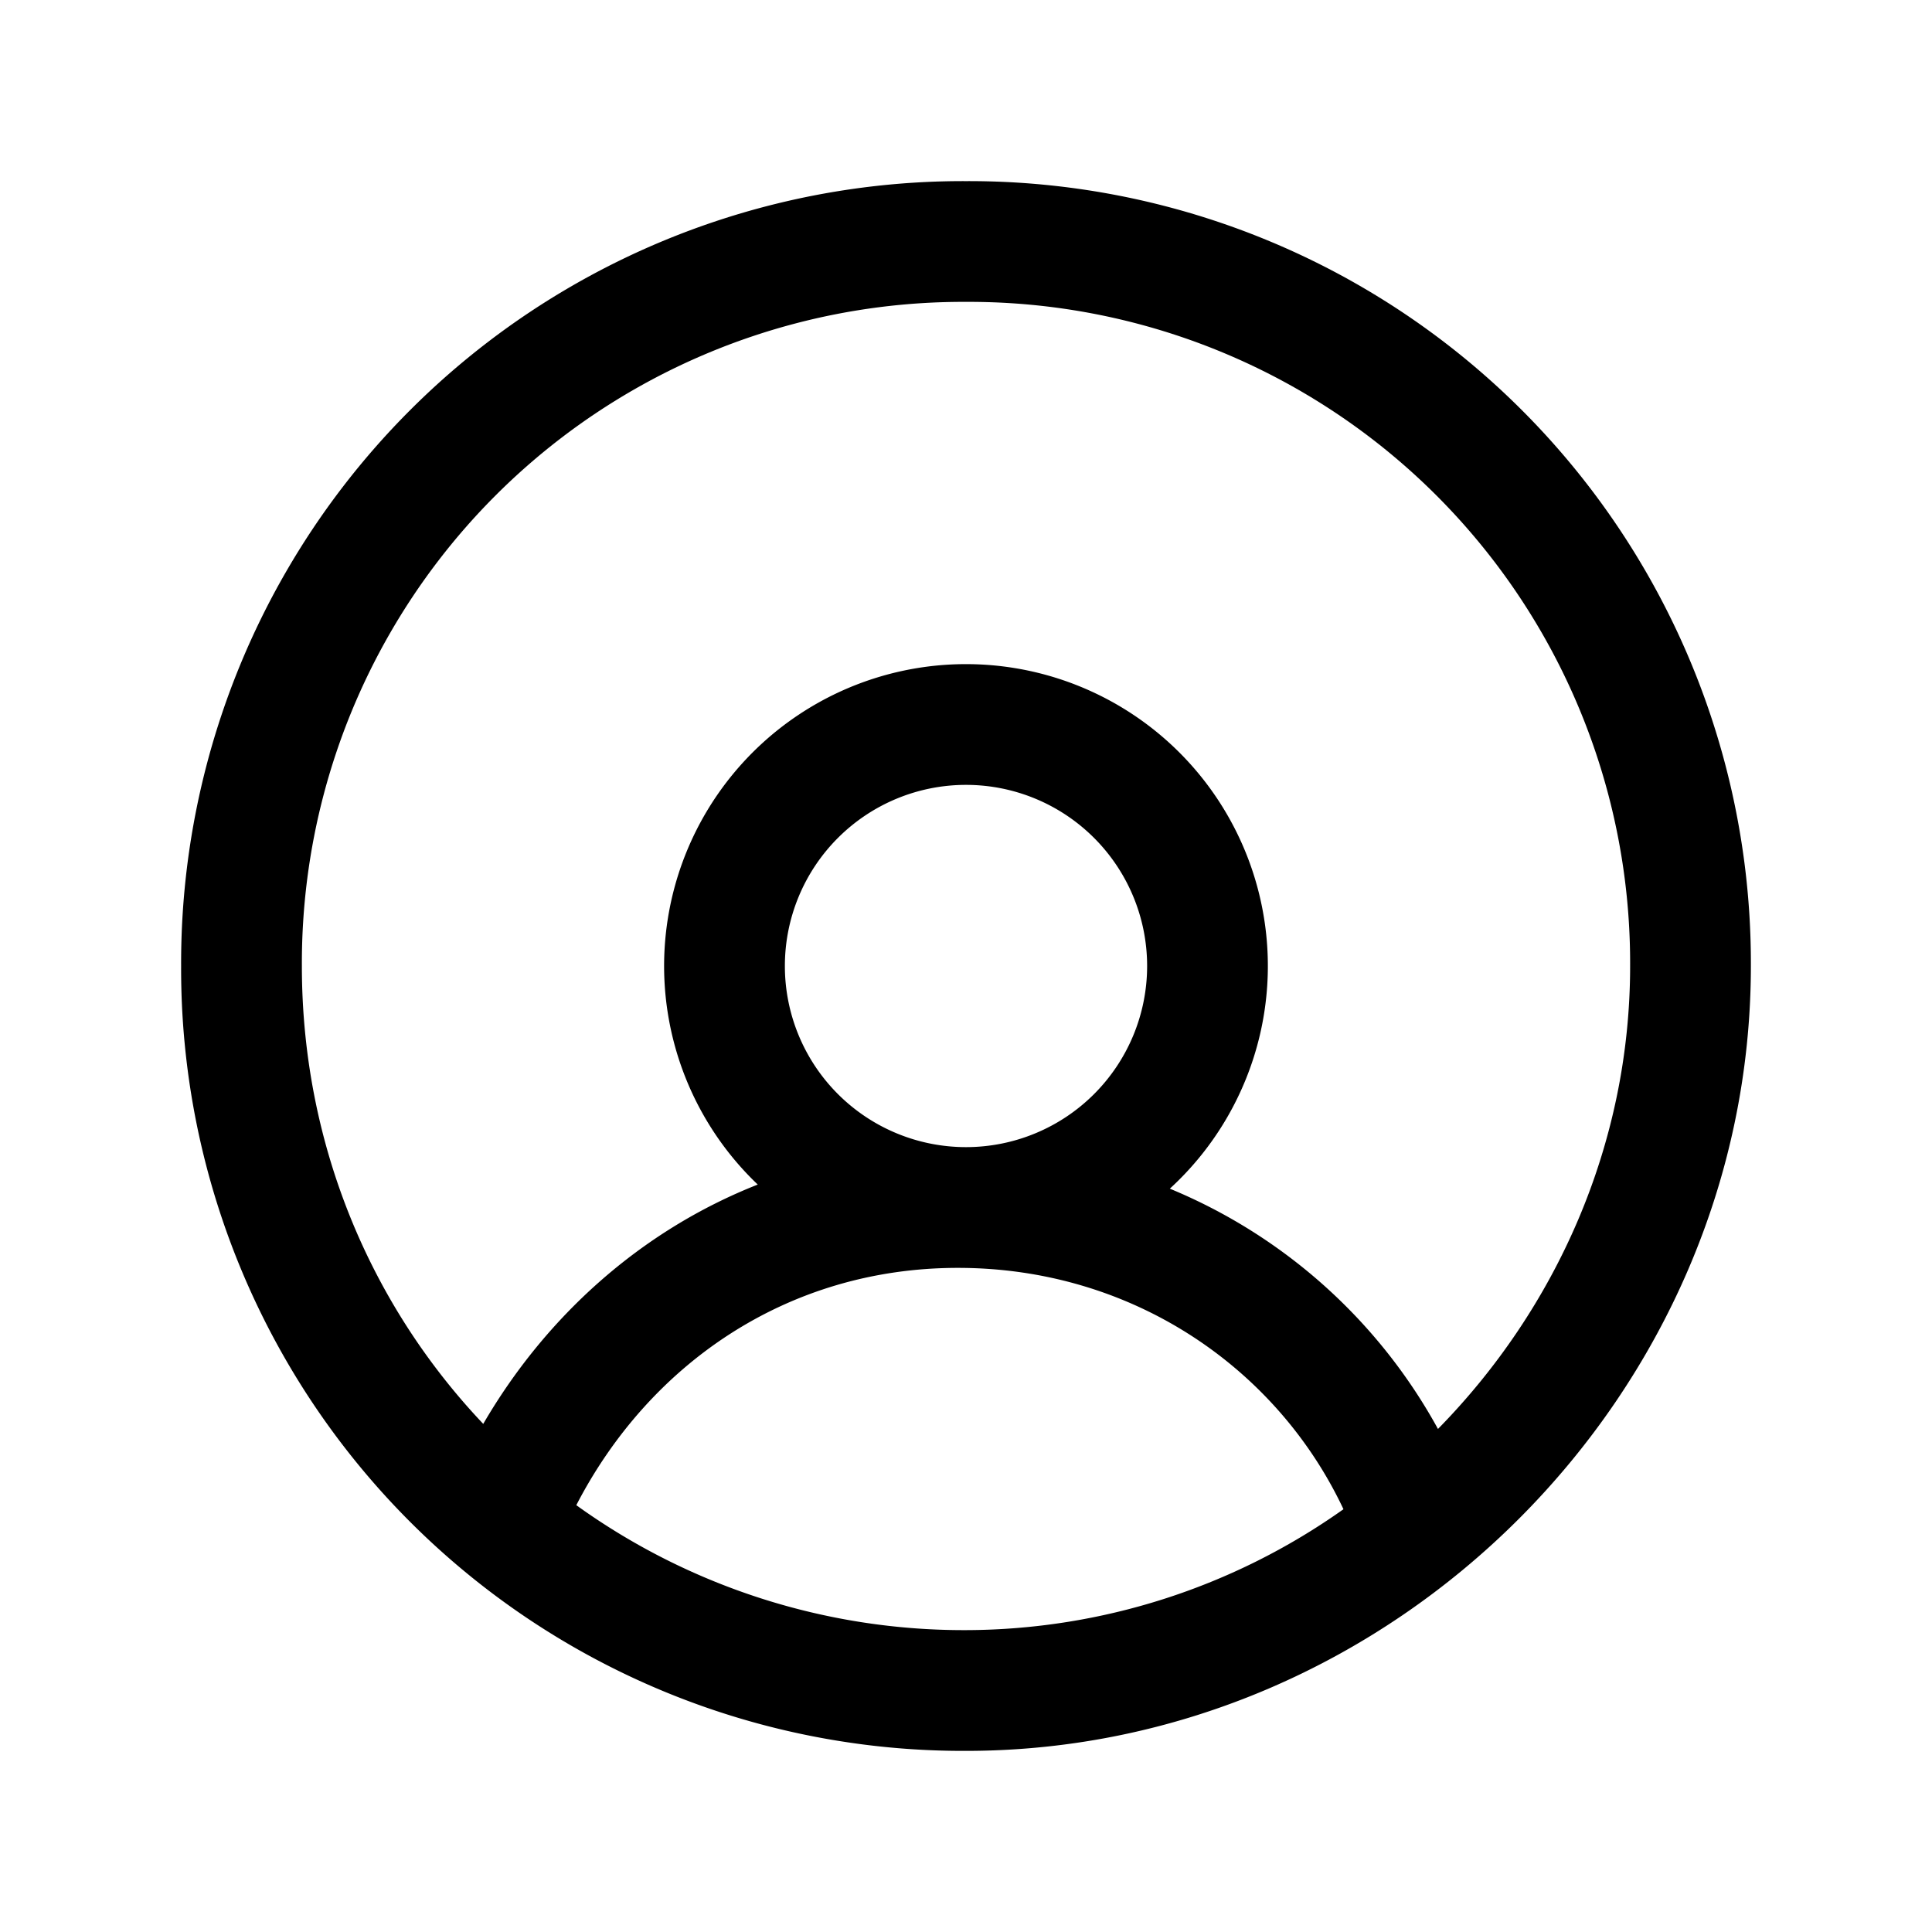 <svg xmlns="http://www.w3.org/2000/svg" fill="none" viewBox="0 0 24 24">
  <path fill="#000" fill-rule="evenodd" d="M12 3.75A8.213 8.213 0 0 0 3.75 12c0 2.214.854 4.213 2.253 5.688.773-1.328 1.95-2.397 3.41-2.973a3.75 3.75 0 1 1 5.119.051 6.73 6.73 0 0 1 3.331 2.985c1.47-1.497 2.387-3.536 2.387-5.751A8.213 8.213 0 0 0 12 3.75m4.689 14.998c-.824-1.75-2.618-2.998-4.789-2.998-2.127 0-3.84 1.204-4.741 2.948A8.24 8.24 0 0 0 12 20.25a8.14 8.14 0 0 0 4.689-1.502M2.25 12A9.713 9.713 0 0 1 12 2.25 9.713 9.713 0 0 1 21.75 12c0 5.314-4.436 9.75-9.75 9.75A9.713 9.713 0 0 1 2.25 12M12 9.75a2.25 2.25 0 1 0 0 4.5 2.25 2.25 0 0 0 0-4.5" clip-rule="evenodd"/>
</svg>
